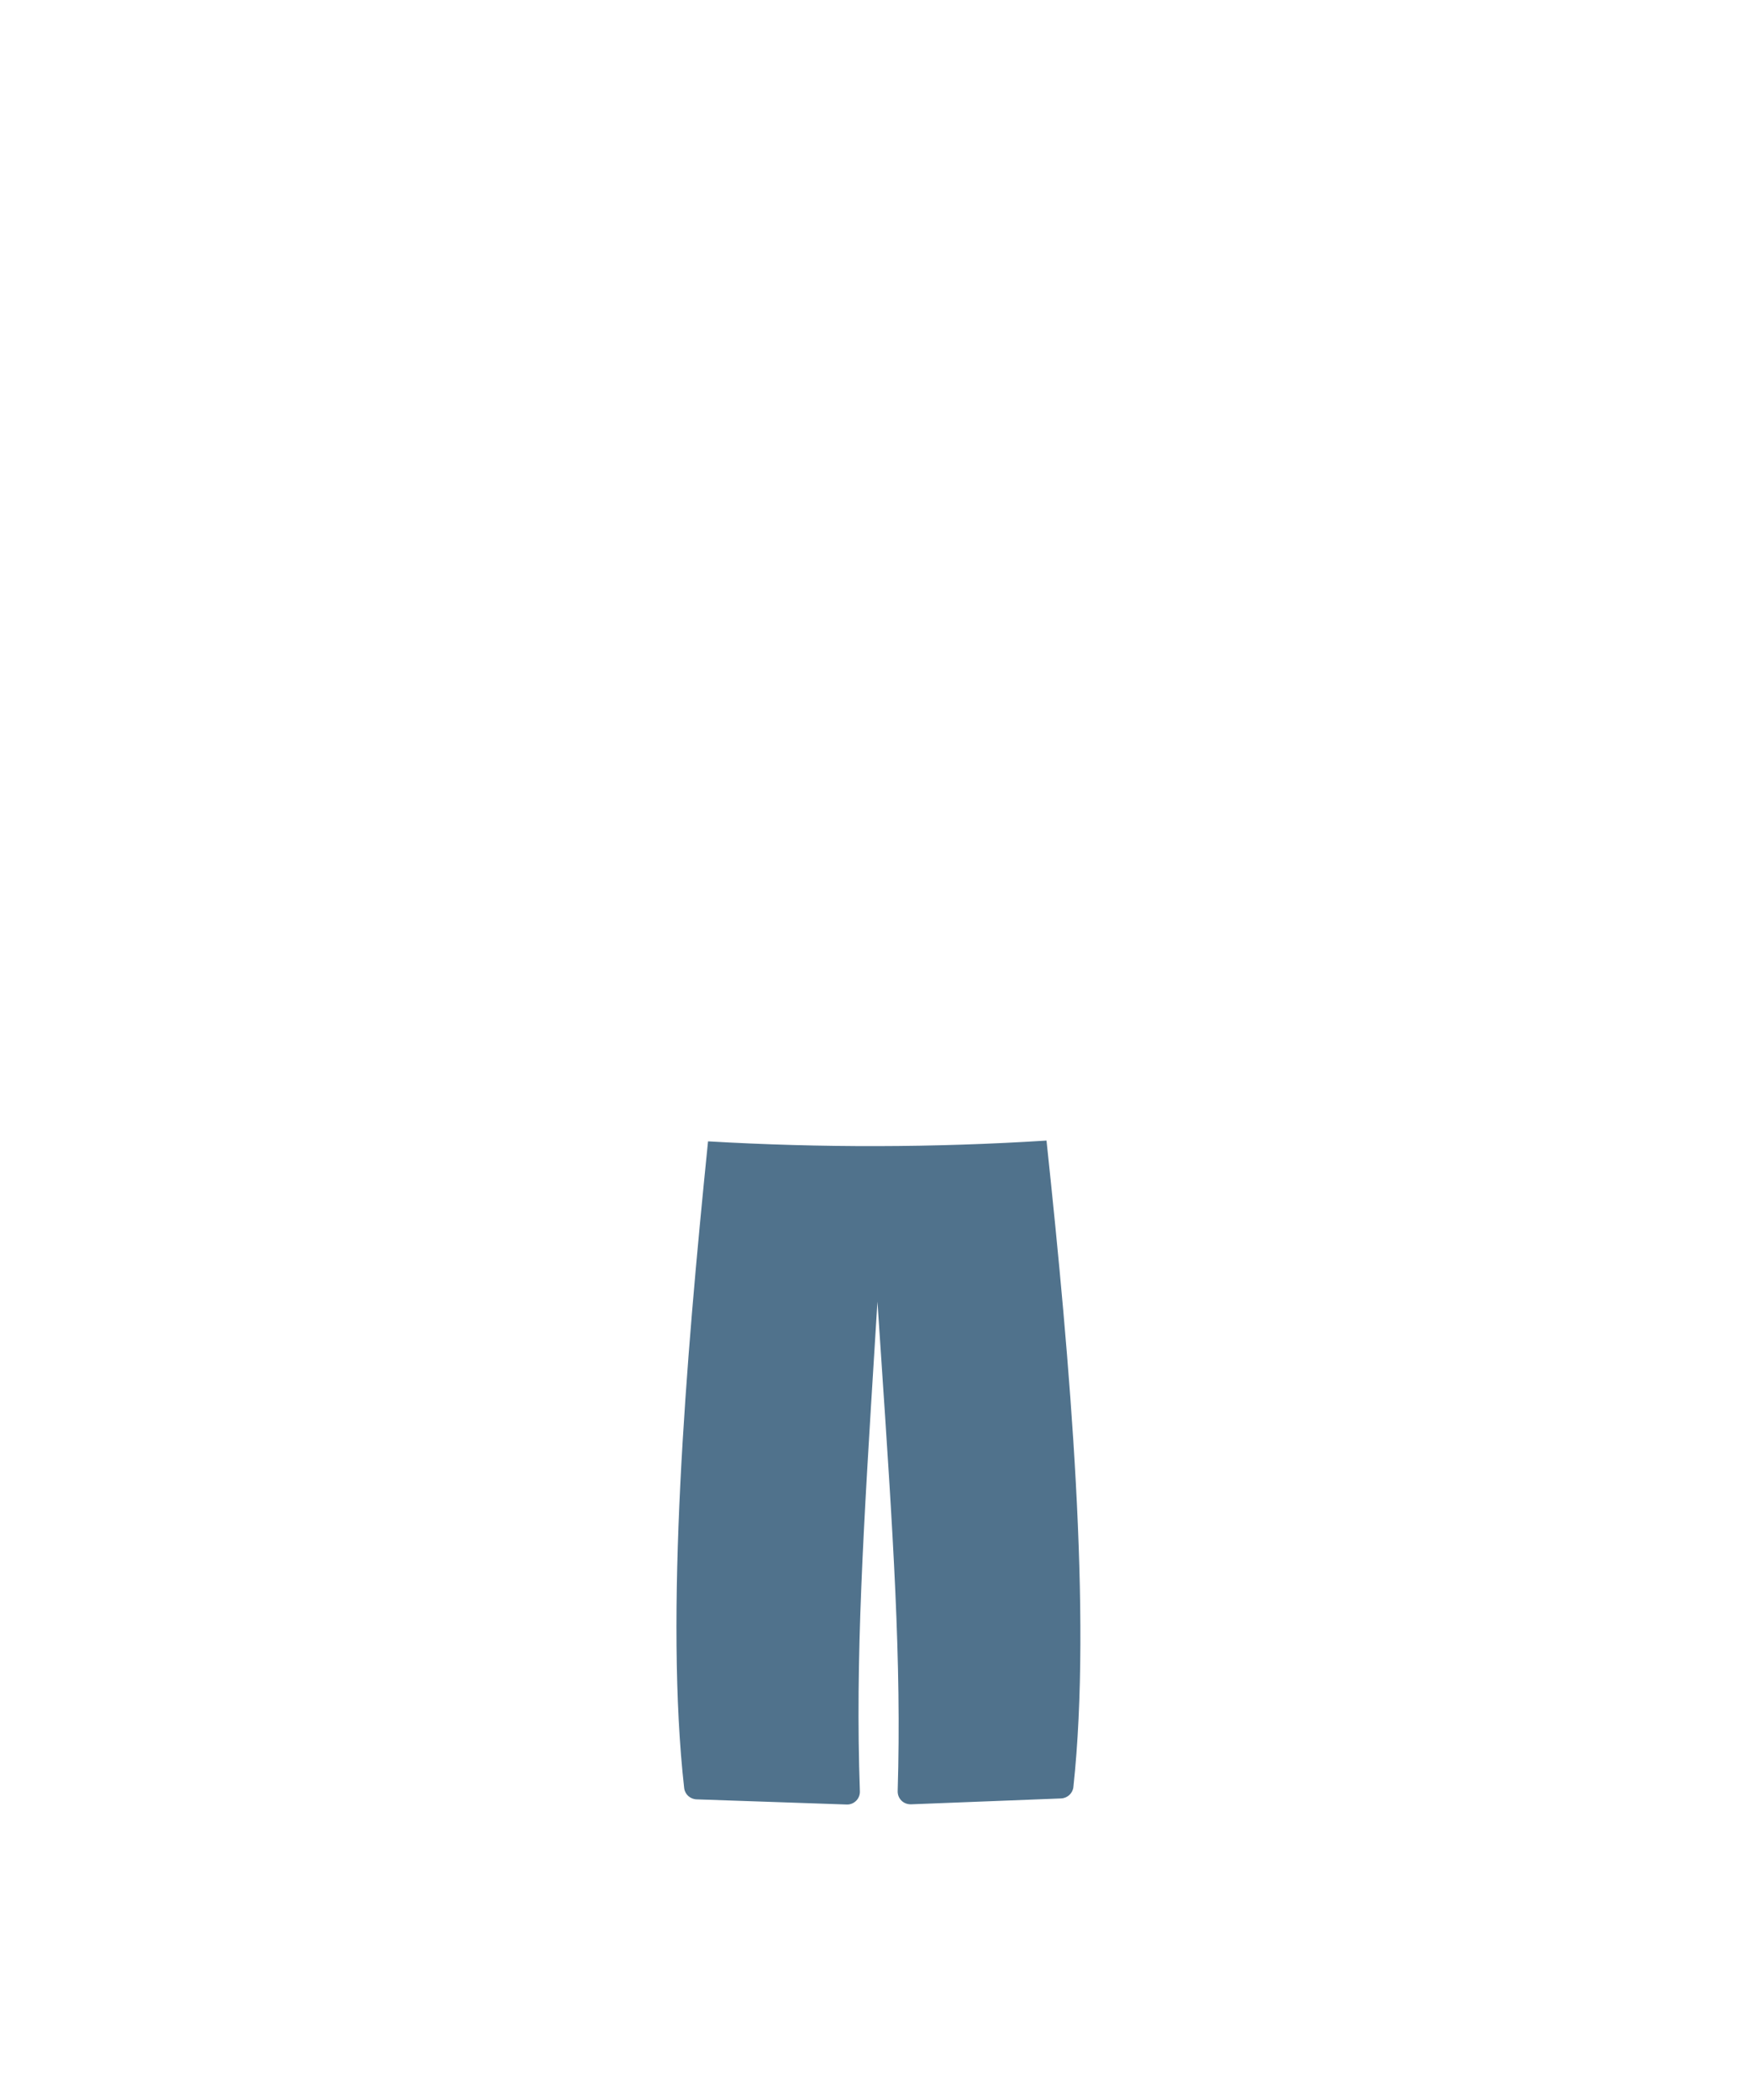 <?xml version="1.0" encoding="UTF-8" standalone="no"?>
<svg
   id="bottom_clothes_pants"
   viewBox="0 0 250 300"
   version="1.1"
   sodipodi:docname="bottom-clothes.pants.top.svg"
   inkscape:version="1.4 (1:1.4+202410161351+e7c3feb100)"
   xmlns:inkscape="http://www.inkscape.org/namespaces/inkscape"
   xmlns:sodipodi="http://sodipodi.sourceforge.net/DTD/sodipodi-0.dtd"
   xmlns="http://www.w3.org/2000/svg"
   xmlns:svg="http://www.w3.org/2000/svg">
  <sodipodi:namedview
     id="namedview1"
     pagecolor="#ffffff"
     bordercolor="#666666"
     borderopacity="1.0"
     inkscape:showpageshadow="2"
     inkscape:pageopacity="0.0"
     inkscape:pagecheckerboard="0"
     inkscape:deskcolor="#d1d1d1"
     inkscape:zoom="3.9933333"
     inkscape:cx="124.83306"
     inkscape:cy="190.06678"
     inkscape:window-width="1253"
     inkscape:window-height="991"
     inkscape:window-x="26"
     inkscape:window-y="23"
     inkscape:window-maximized="0"
     inkscape:current-layer="bottom_clothes_pants" />
  <defs
     id="defs1" />
  <path
     class="cls-1"
     d="M149.5,162.93c3.39,31.86,6.5,67.75,3.84,92.37-.1.89-.85,1.58-1.75,1.62,0,0-21.46.84-21.46.84-.56,0-1.03-.2-1.37-.55-.35-.36-.53-.83-.52-1.33.56-18.51-.64-36.4-2.46-63.49l-.43-6.44-.3,4.85c-1.73,27.84-2.88,46.23-2.21,65.09.02.5-.16.98-.51,1.34-.35.36-.81.56-1.31.56l-21.52-.74c-.9-.03-1.66-.72-1.76-1.61-2.77-24.61.17-60.51,3.41-92.39,16.15.94,32.26.91,48.34-.11Z"
     id="path1"
     style="fill:#50728c;fill-opacity:1" />
</svg>
